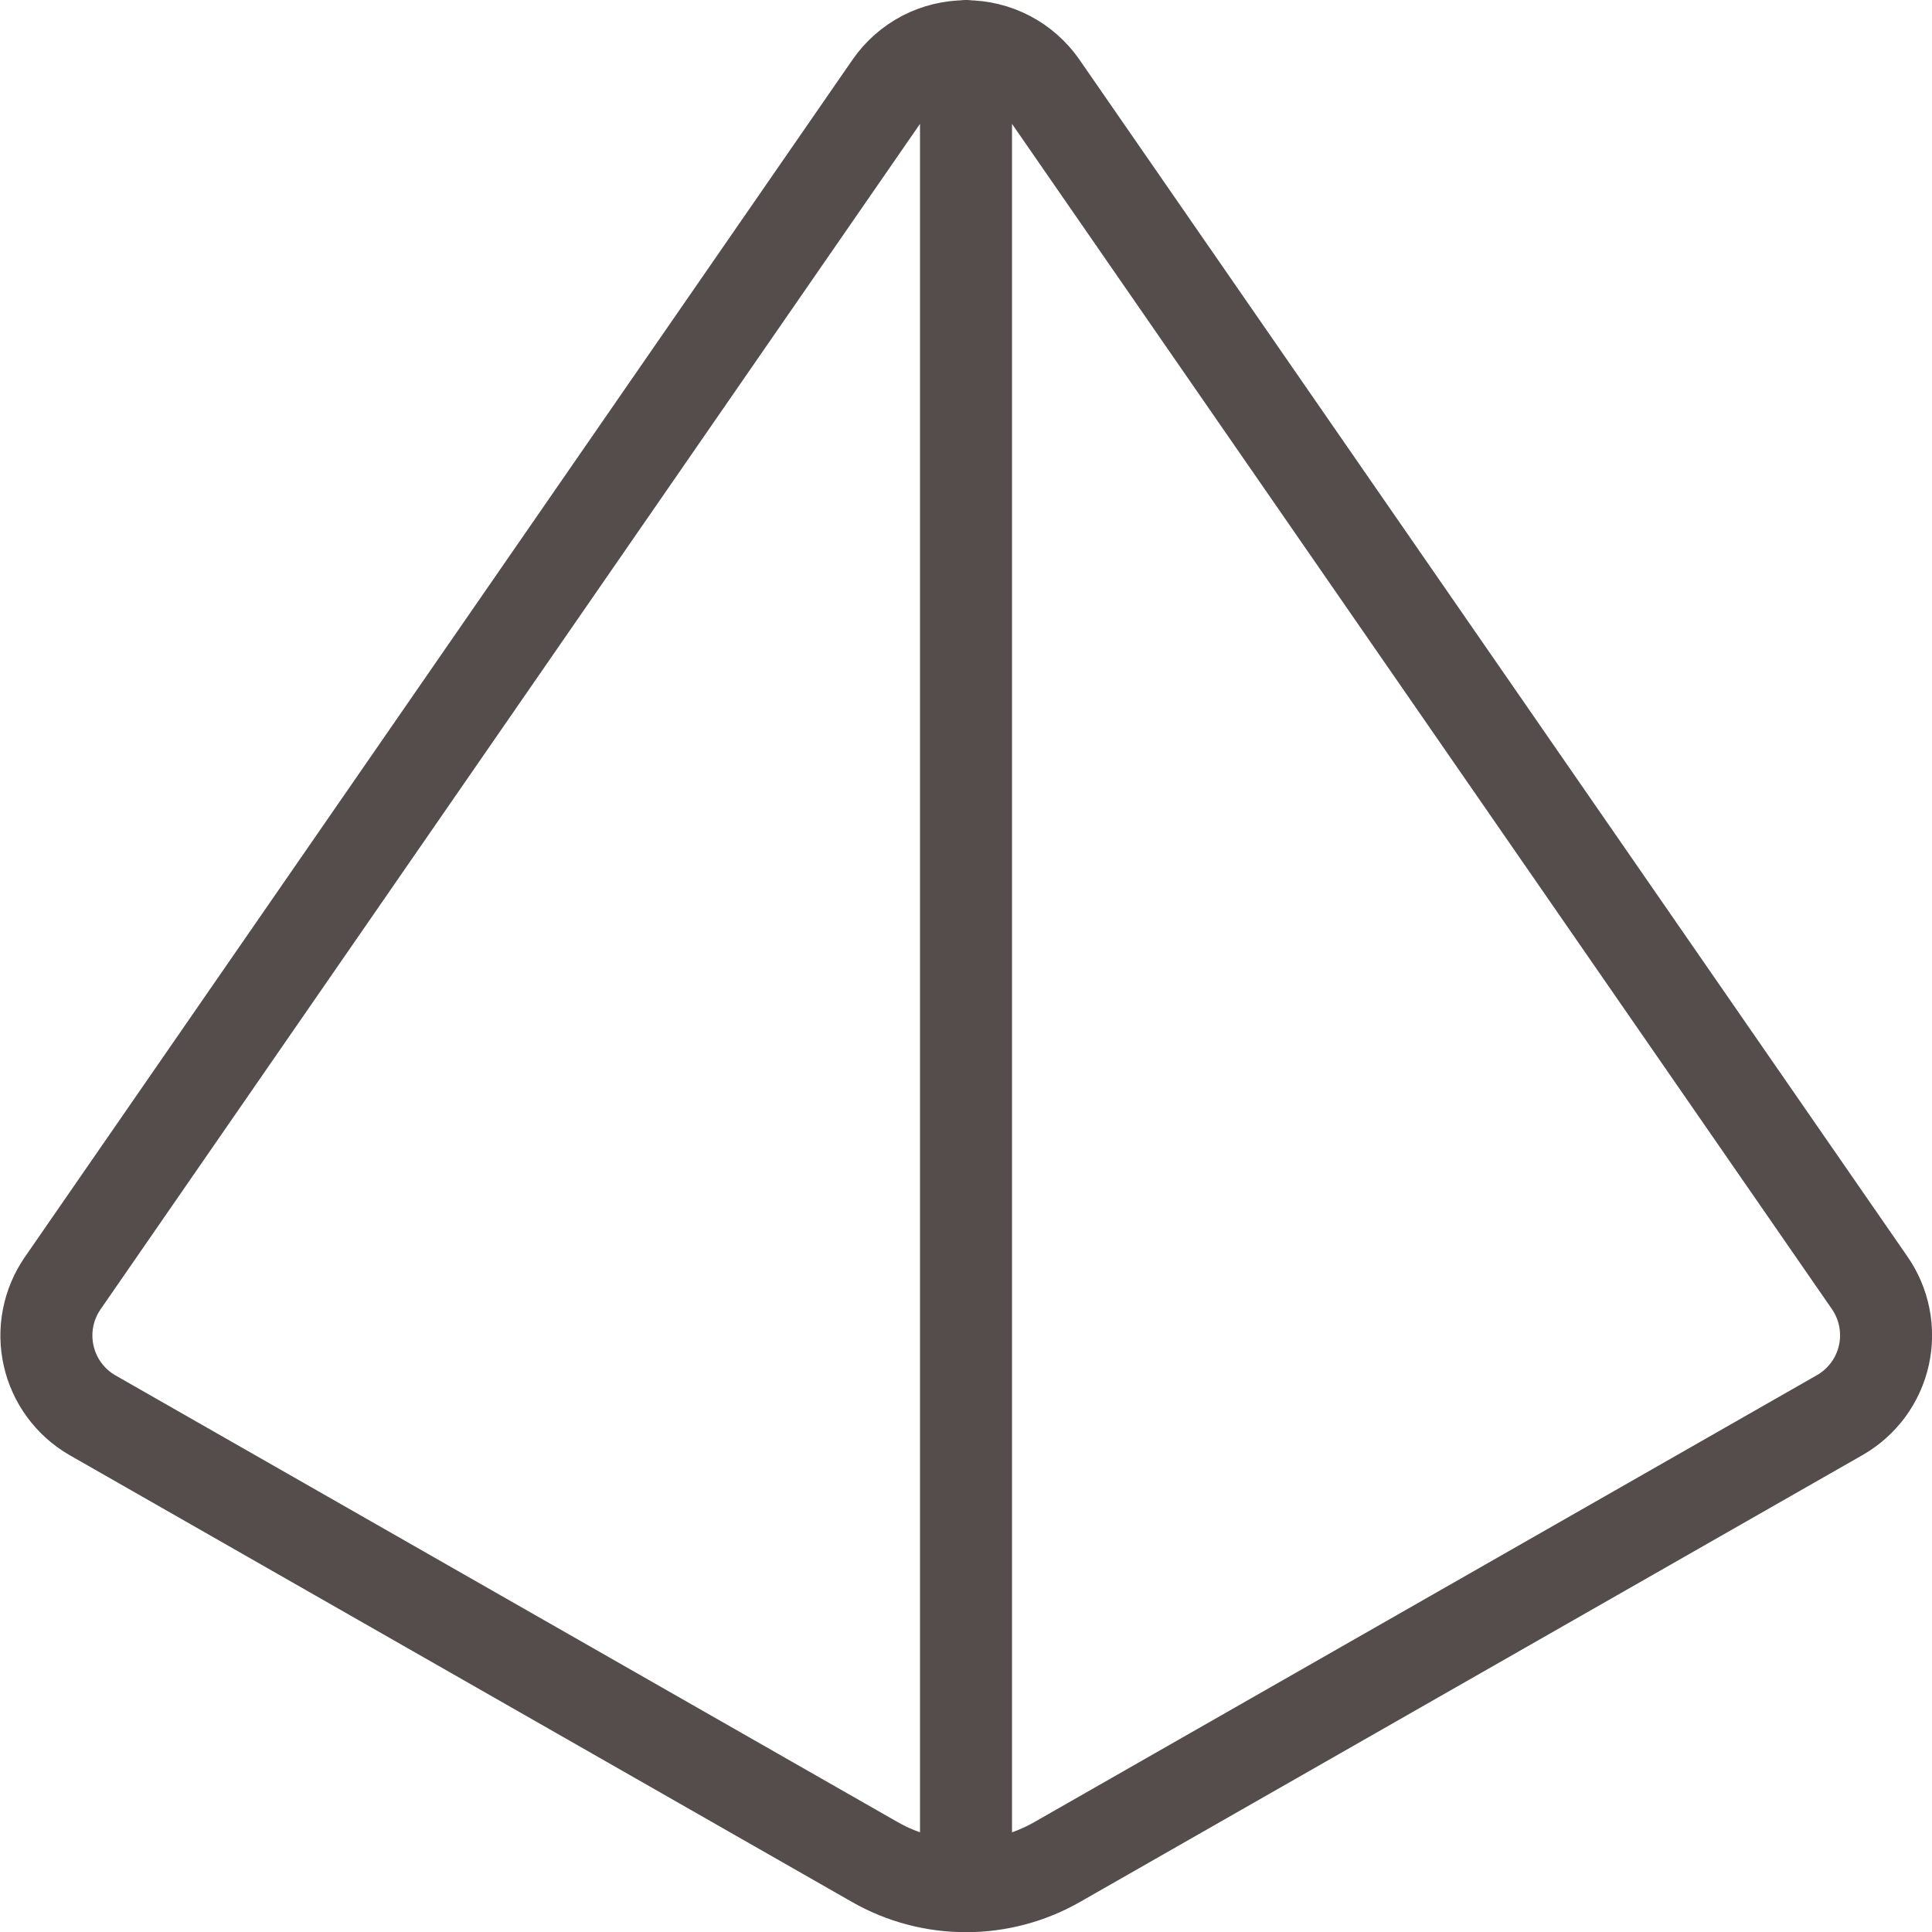<svg width="42" height="42" viewBox="0 0 42 42" fill="none" xmlns="http://www.w3.org/2000/svg">
<path d="M21 1V41M2 30.76C1.762 30.621 1.556 30.435 1.394 30.213C1.231 29.991 1.117 29.738 1.057 29.47C0.997 29.201 0.992 28.923 1.045 28.653C1.097 28.383 1.204 28.127 1.36 27.9L19.36 1.86C19.544 1.596 19.79 1.38 20.075 1.231C20.361 1.082 20.678 1.005 21 1.005C21.322 1.005 21.639 1.082 21.925 1.231C22.21 1.38 22.456 1.596 22.64 1.86L40.64 27.88C40.799 28.107 40.909 28.365 40.963 28.637C41.017 28.91 41.014 29.19 40.954 29.461C40.894 29.732 40.778 29.987 40.614 30.211C40.449 30.434 40.24 30.622 40 30.76L22.98 40.48C22.377 40.824 21.694 41.004 21 41.004C20.306 41.004 19.623 40.824 19.02 40.48L2 30.76Z" stroke="#554C4C" stroke-width="2" stroke-linecap="round" stroke-linejoin="round"/>
</svg>
